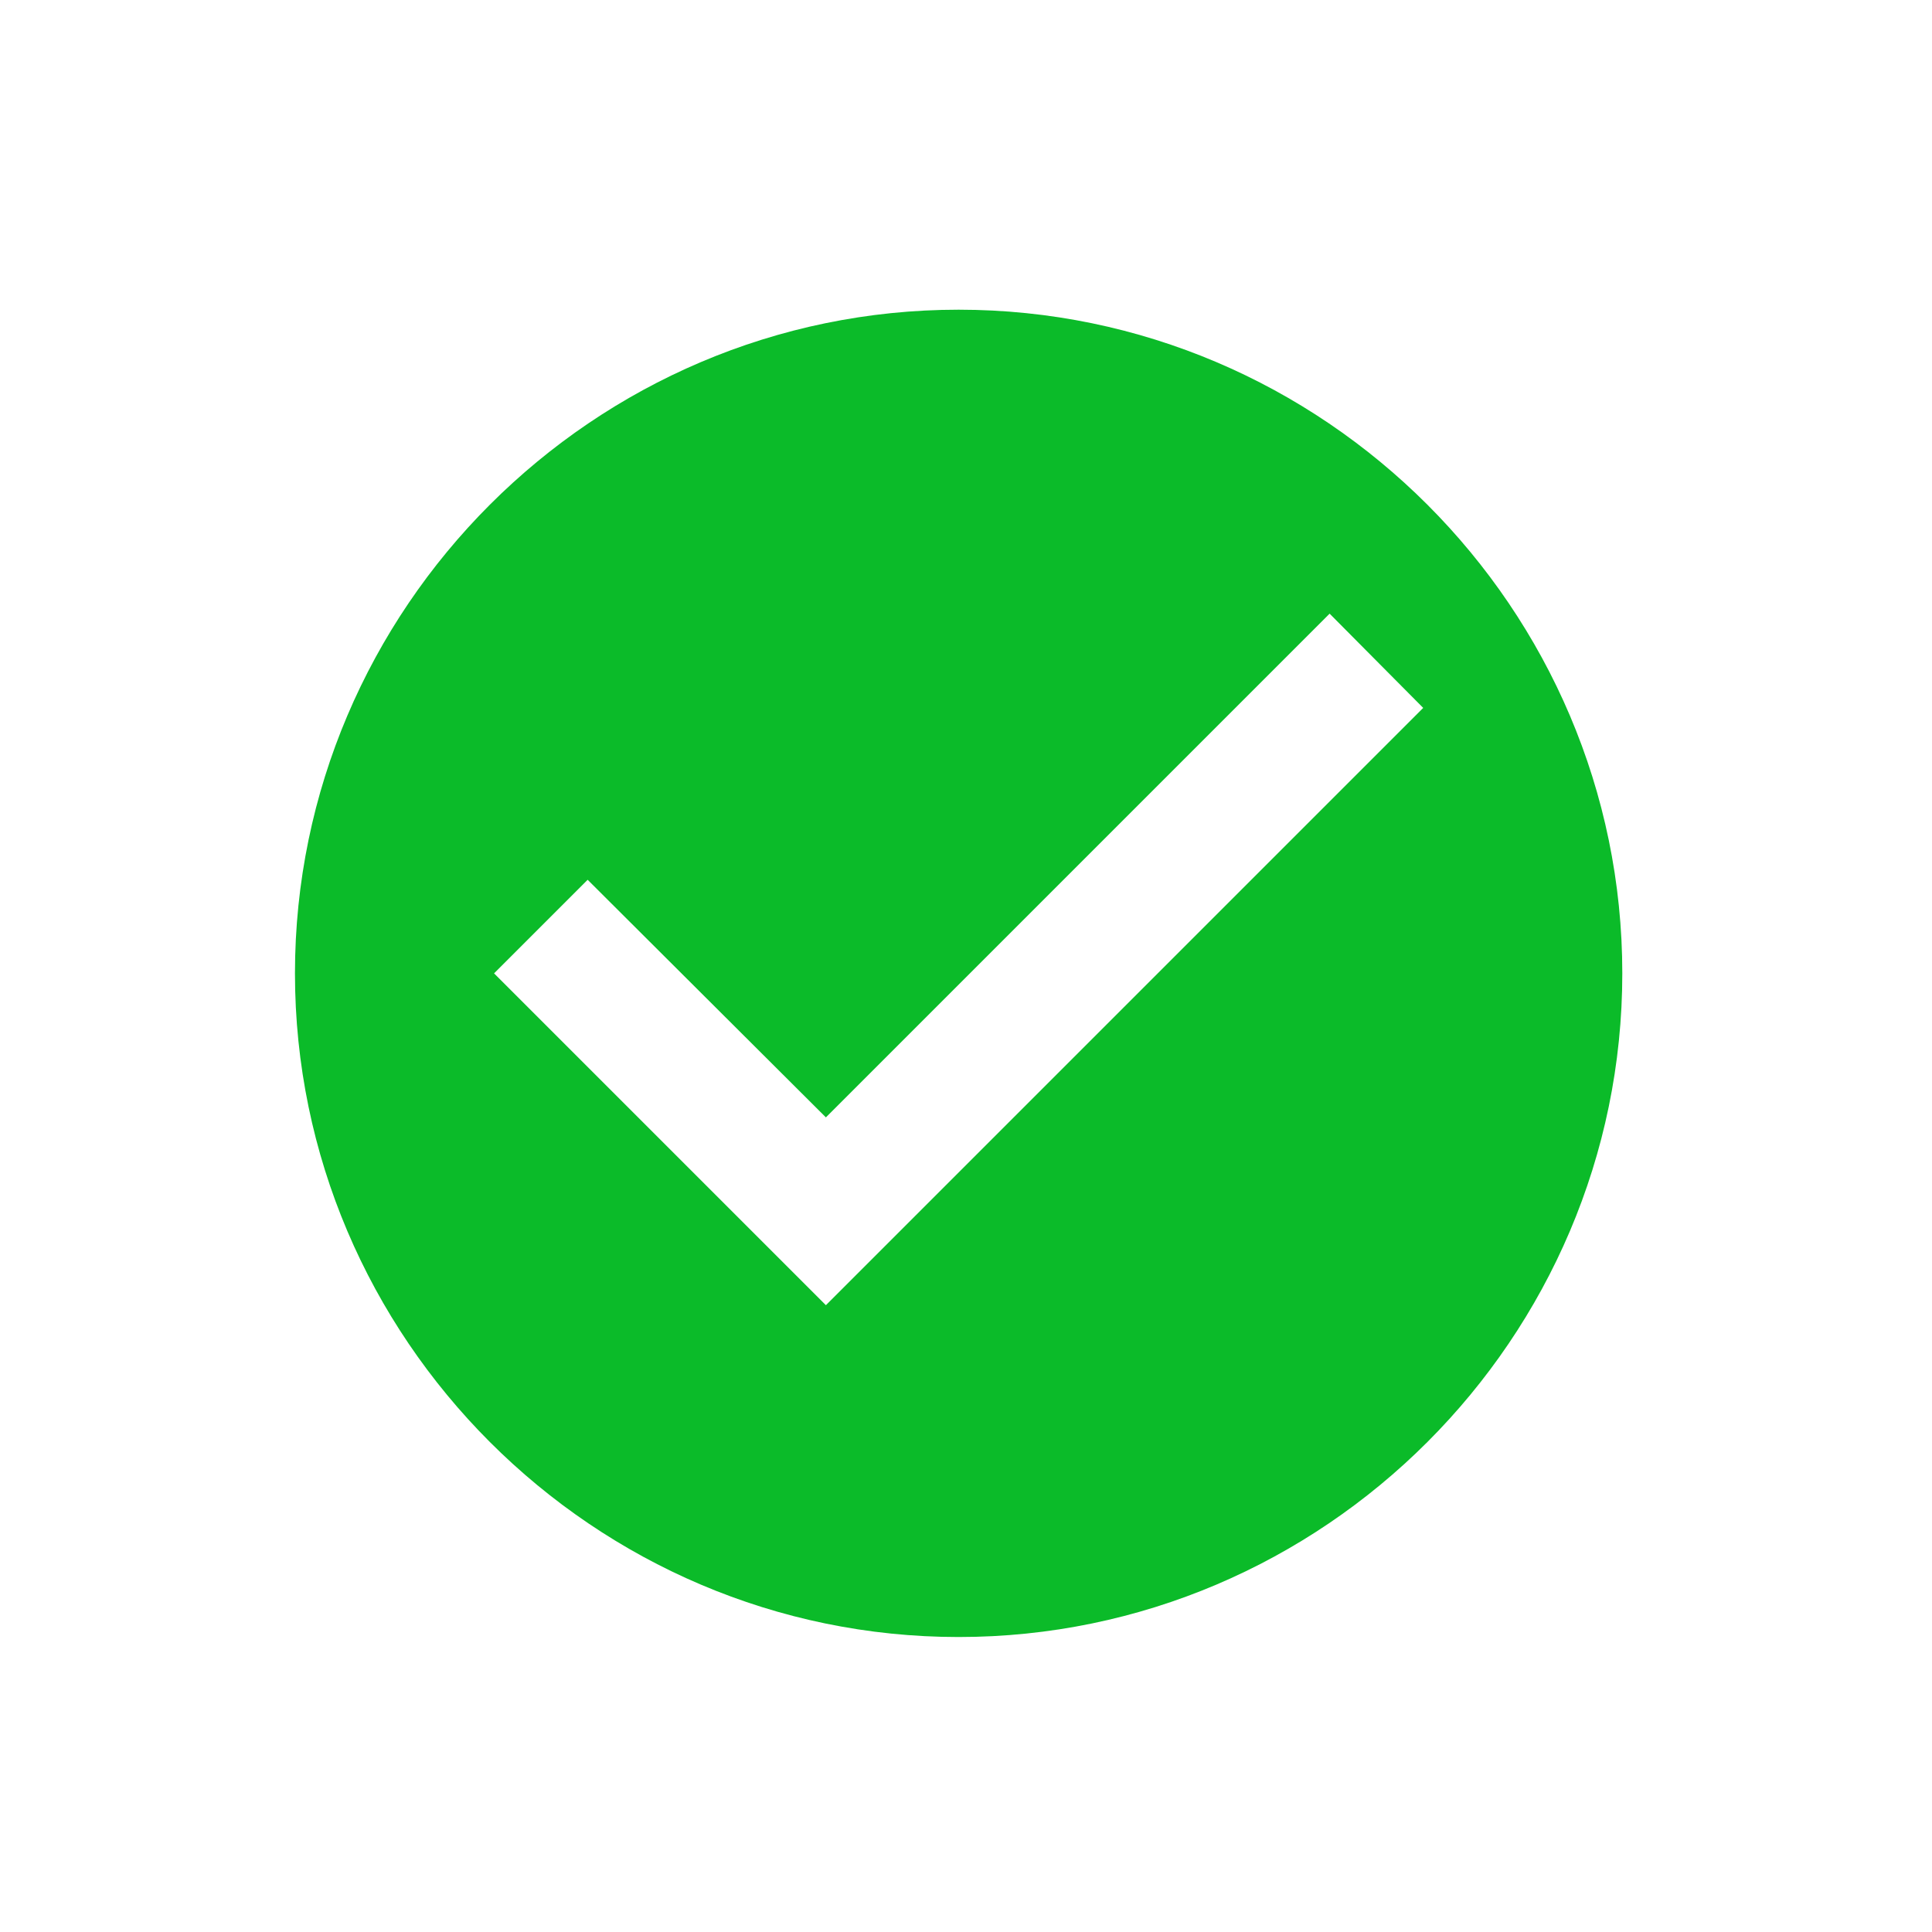 <svg width="110" height="110" viewBox="0 0 110 110" fill="none" xmlns="http://www.w3.org/2000/svg">
<g filter="url(#filter0_b_192_3493)">
<circle cx="55" cy="55" r="55" fill="white" fill-opacity="0.1"/>
</g>
<path d="M54.58 17.633C33.798 17.633 16.794 34.637 16.794 55.419C16.794 76.201 33.798 93.205 54.58 93.205C75.363 93.205 92.367 76.201 92.367 55.419C92.367 34.637 75.363 17.633 54.58 17.633ZM47.023 74.312L28.13 55.419L33.458 50.091L47.023 63.619L75.703 34.939L81.031 40.305L47.023 74.312Z" fill="#0BBB29"/>
<defs>
<filter id="filter0_b_192_3493" x="-6" y="-6" width="122" height="122" filterUnits="userSpaceOnUse" color-interpolation-filters="sRGB">
<feFlood flood-opacity="0" result="BackgroundImageFix"/>
<feGaussianBlur in="BackgroundImageFix" stdDeviation="3"/>
<feComposite in2="SourceAlpha" operator="in" result="effect1_backgroundBlur_192_3493"/>
<feBlend mode="normal" in="SourceGraphic" in2="effect1_backgroundBlur_192_3493" result="shape"/>
</filter>
</defs>
</svg>
